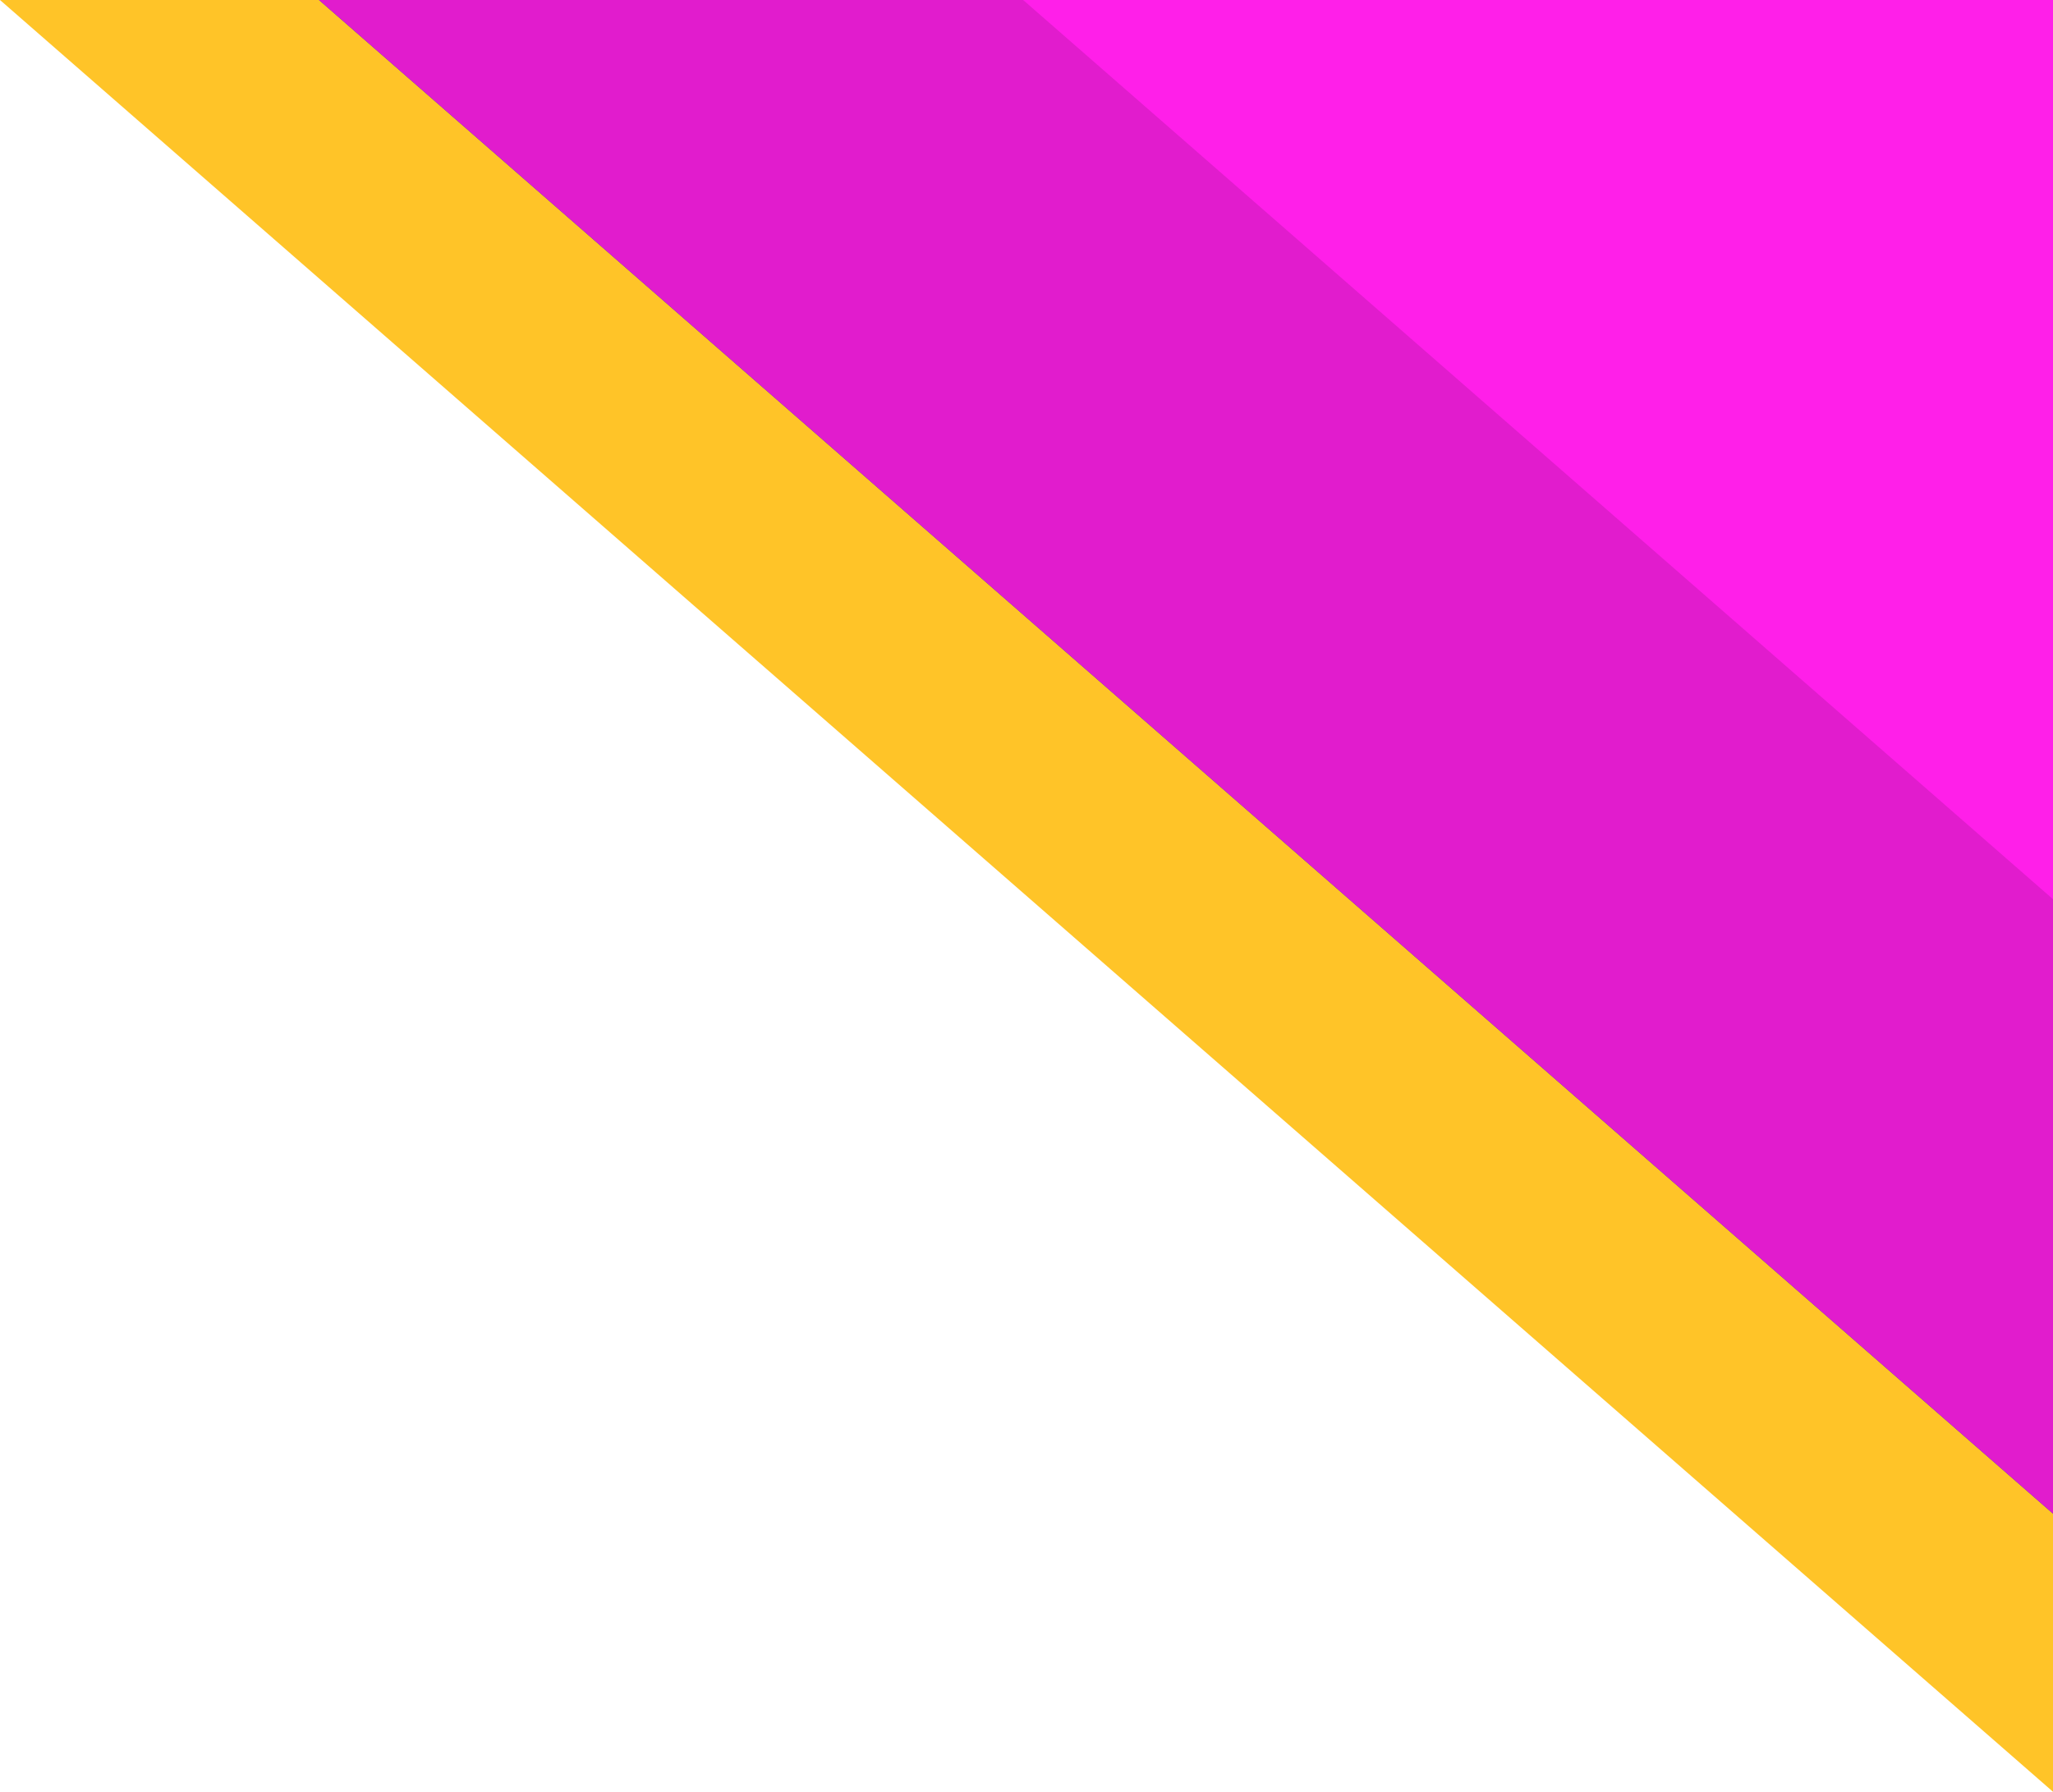 <?xml version="1.0" encoding="UTF-8" standalone="no"?>
<svg width="919px" height="802px" viewBox="0 0 919 802" version="1.1" xmlns="http://www.w3.org/2000/svg" xmlns:xlink="http://www.w3.org/1999/xlink" xmlns:sketch="http://www.bohemiancoding.com/sketch/ns">
    <!-- Generator: Sketch 3.4.2 (15855) - http://www.bohemiancoding.com/sketch -->
    <title>Group-Copy-3</title>
    <desc>Created with Sketch.</desc>
    <defs></defs>
    <g id="Page-1" stroke="none" stroke-width="1" fill="none" fill-rule="evenodd" sketch:type="MSPage">
        <g id="Letter-Copy" sketch:type="MSArtboardGroup" transform="translate(-106, -1390)">
            <g id="Group-Copy-3" sketch:type="MSLayerGroup" transform="translate(106, 1390)">
                <path d="M608.417,66.323 C623.345,66.323 635.446,55.816 635.446,42.855 C635.446,29.894 623.345,19.387 608.417,19.387 C593.489,19.387 581.387,29.894 581.387,42.855 C581.387,55.816 593.489,66.323 608.417,66.323 L608.417,66.323 Z" id="Oval-2" fill="#045ECD" sketch:type="MSShapeGroup"></path>
                <path d="M608.417,231.621 C623.345,231.621 635.446,221.114 635.446,208.153 C635.446,195.192 623.345,184.684 608.417,184.684 C593.489,184.684 581.387,195.192 581.387,208.153 C581.387,221.114 593.489,231.621 608.417,231.621 L608.417,231.621 Z" id="Oval-2" fill="#045ECD" sketch:type="MSShapeGroup"></path>
                <path d="M919,0 L919,802 L0,0 L919,0 Z" id="Rectangle-5-Copy" fill="#FFC428" sketch:type="MSShapeGroup"></path>
                <path d="M142.797,0 L919,0 L919,677.517 L142.797,0 L142.797,0 Z" id="Rectangle-5-Copy" fill="#004BA9" sketch:type="MSShapeGroup"></path>
                <path d="M142.797,0 L919,0 L919,677.517 L142.797,0 L142.797,0 Z" id="Rectangle-5-Copy" fill="#E11CCD" sketch:type="MSShapeGroup"></path>
                <path d="M458,0 L919,0 L919,402.489 L458,0 L458,0 Z" id="Rectangle-5-Copy" fill="#FF1FE9" sketch:type="MSShapeGroup"></path>
            </g>
        </g>
    </g>
</svg>